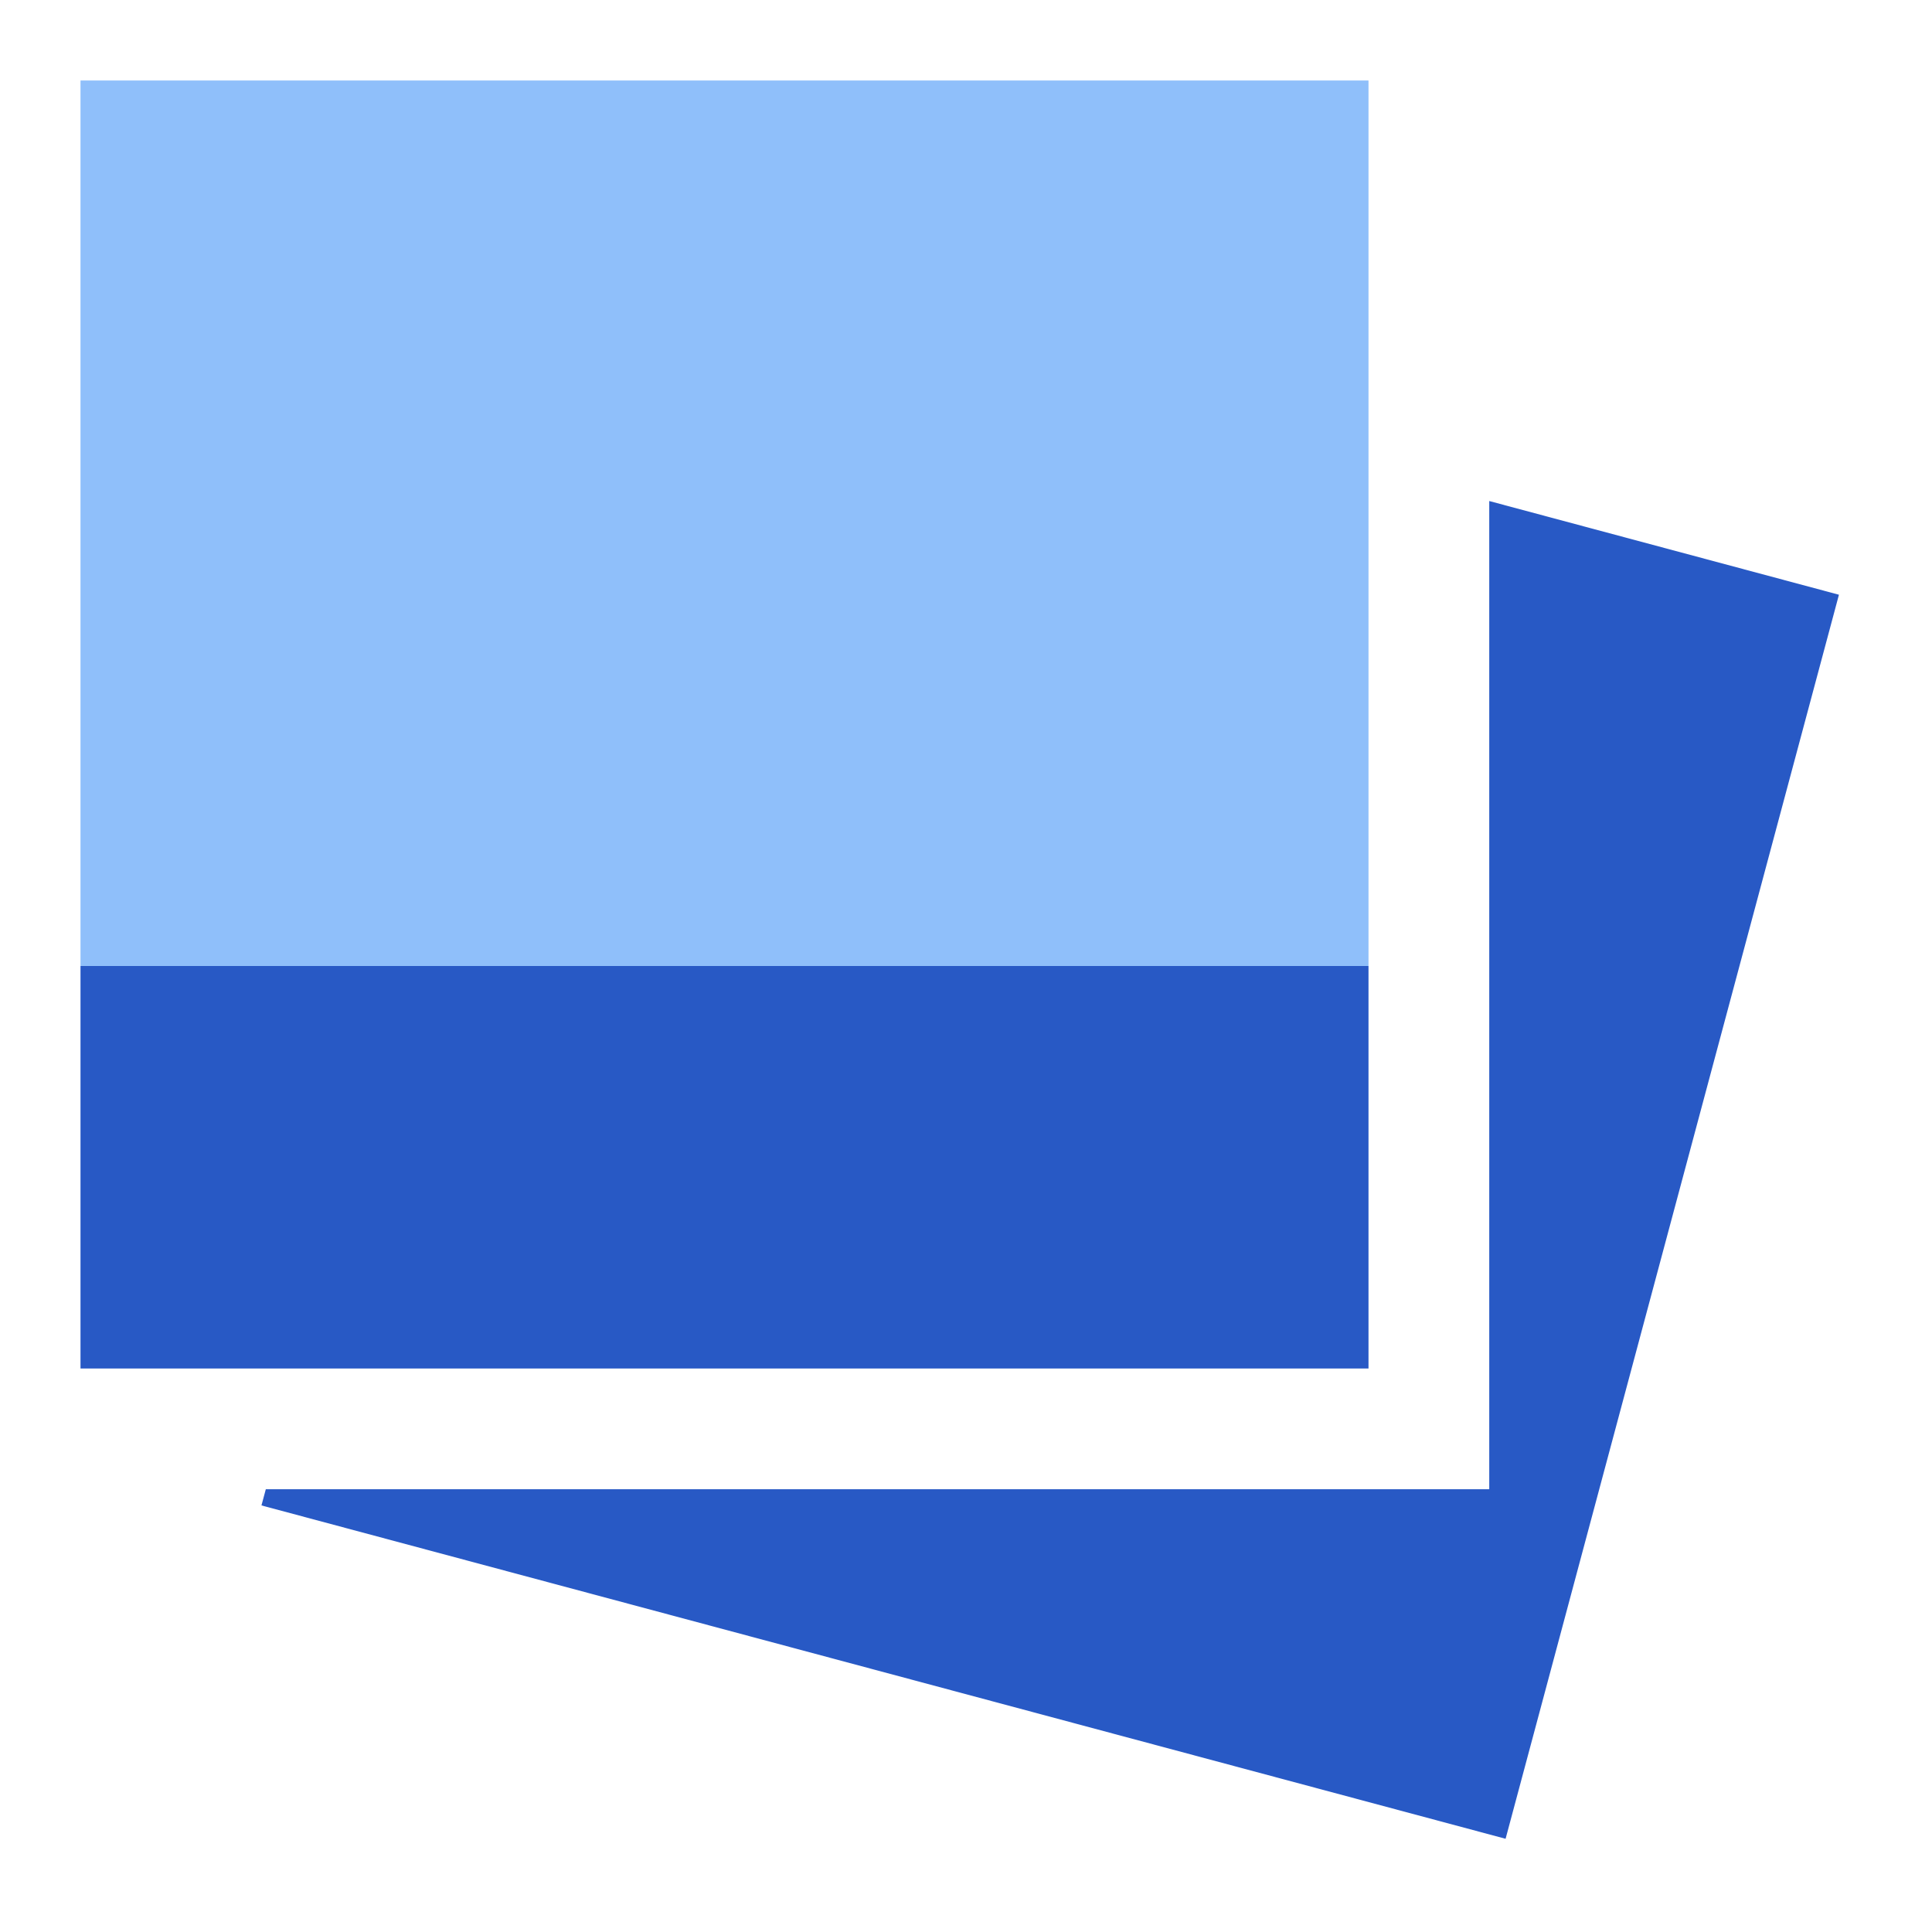 <svg xmlns="http://www.w3.org/2000/svg" fill="none" viewBox="0 0 24 24" id="Polaroid--Streamline-Sharp">
  <desc>
    Polaroid Streamline Icon: https://streamlinehq.com
  </desc>
  <g id="polaroid--photos-polaroid-picture-camera-photography-photo-pictures-image">
    <path id="Union" fill="#8fbffa" fill-rule="evenodd" d="M1 1h16v11H1V1Z" clip-rule="evenodd" stroke-width="1"></path>
    <path id="Union_2" fill="#2859c5" fill-rule="evenodd" d="M1 12h16v5H1v-5Z" clip-rule="evenodd" stroke-width="1"></path>
    <path id="Subtract" fill="#2859c5" fill-rule="evenodd" d="m3.302 18.5 -0.054 0.201 15.455 4.141L22.844 7.388 18.5 6.224V18.5H3.302Z" clip-rule="evenodd" stroke-width="1"></path>
  </g>
</svg>